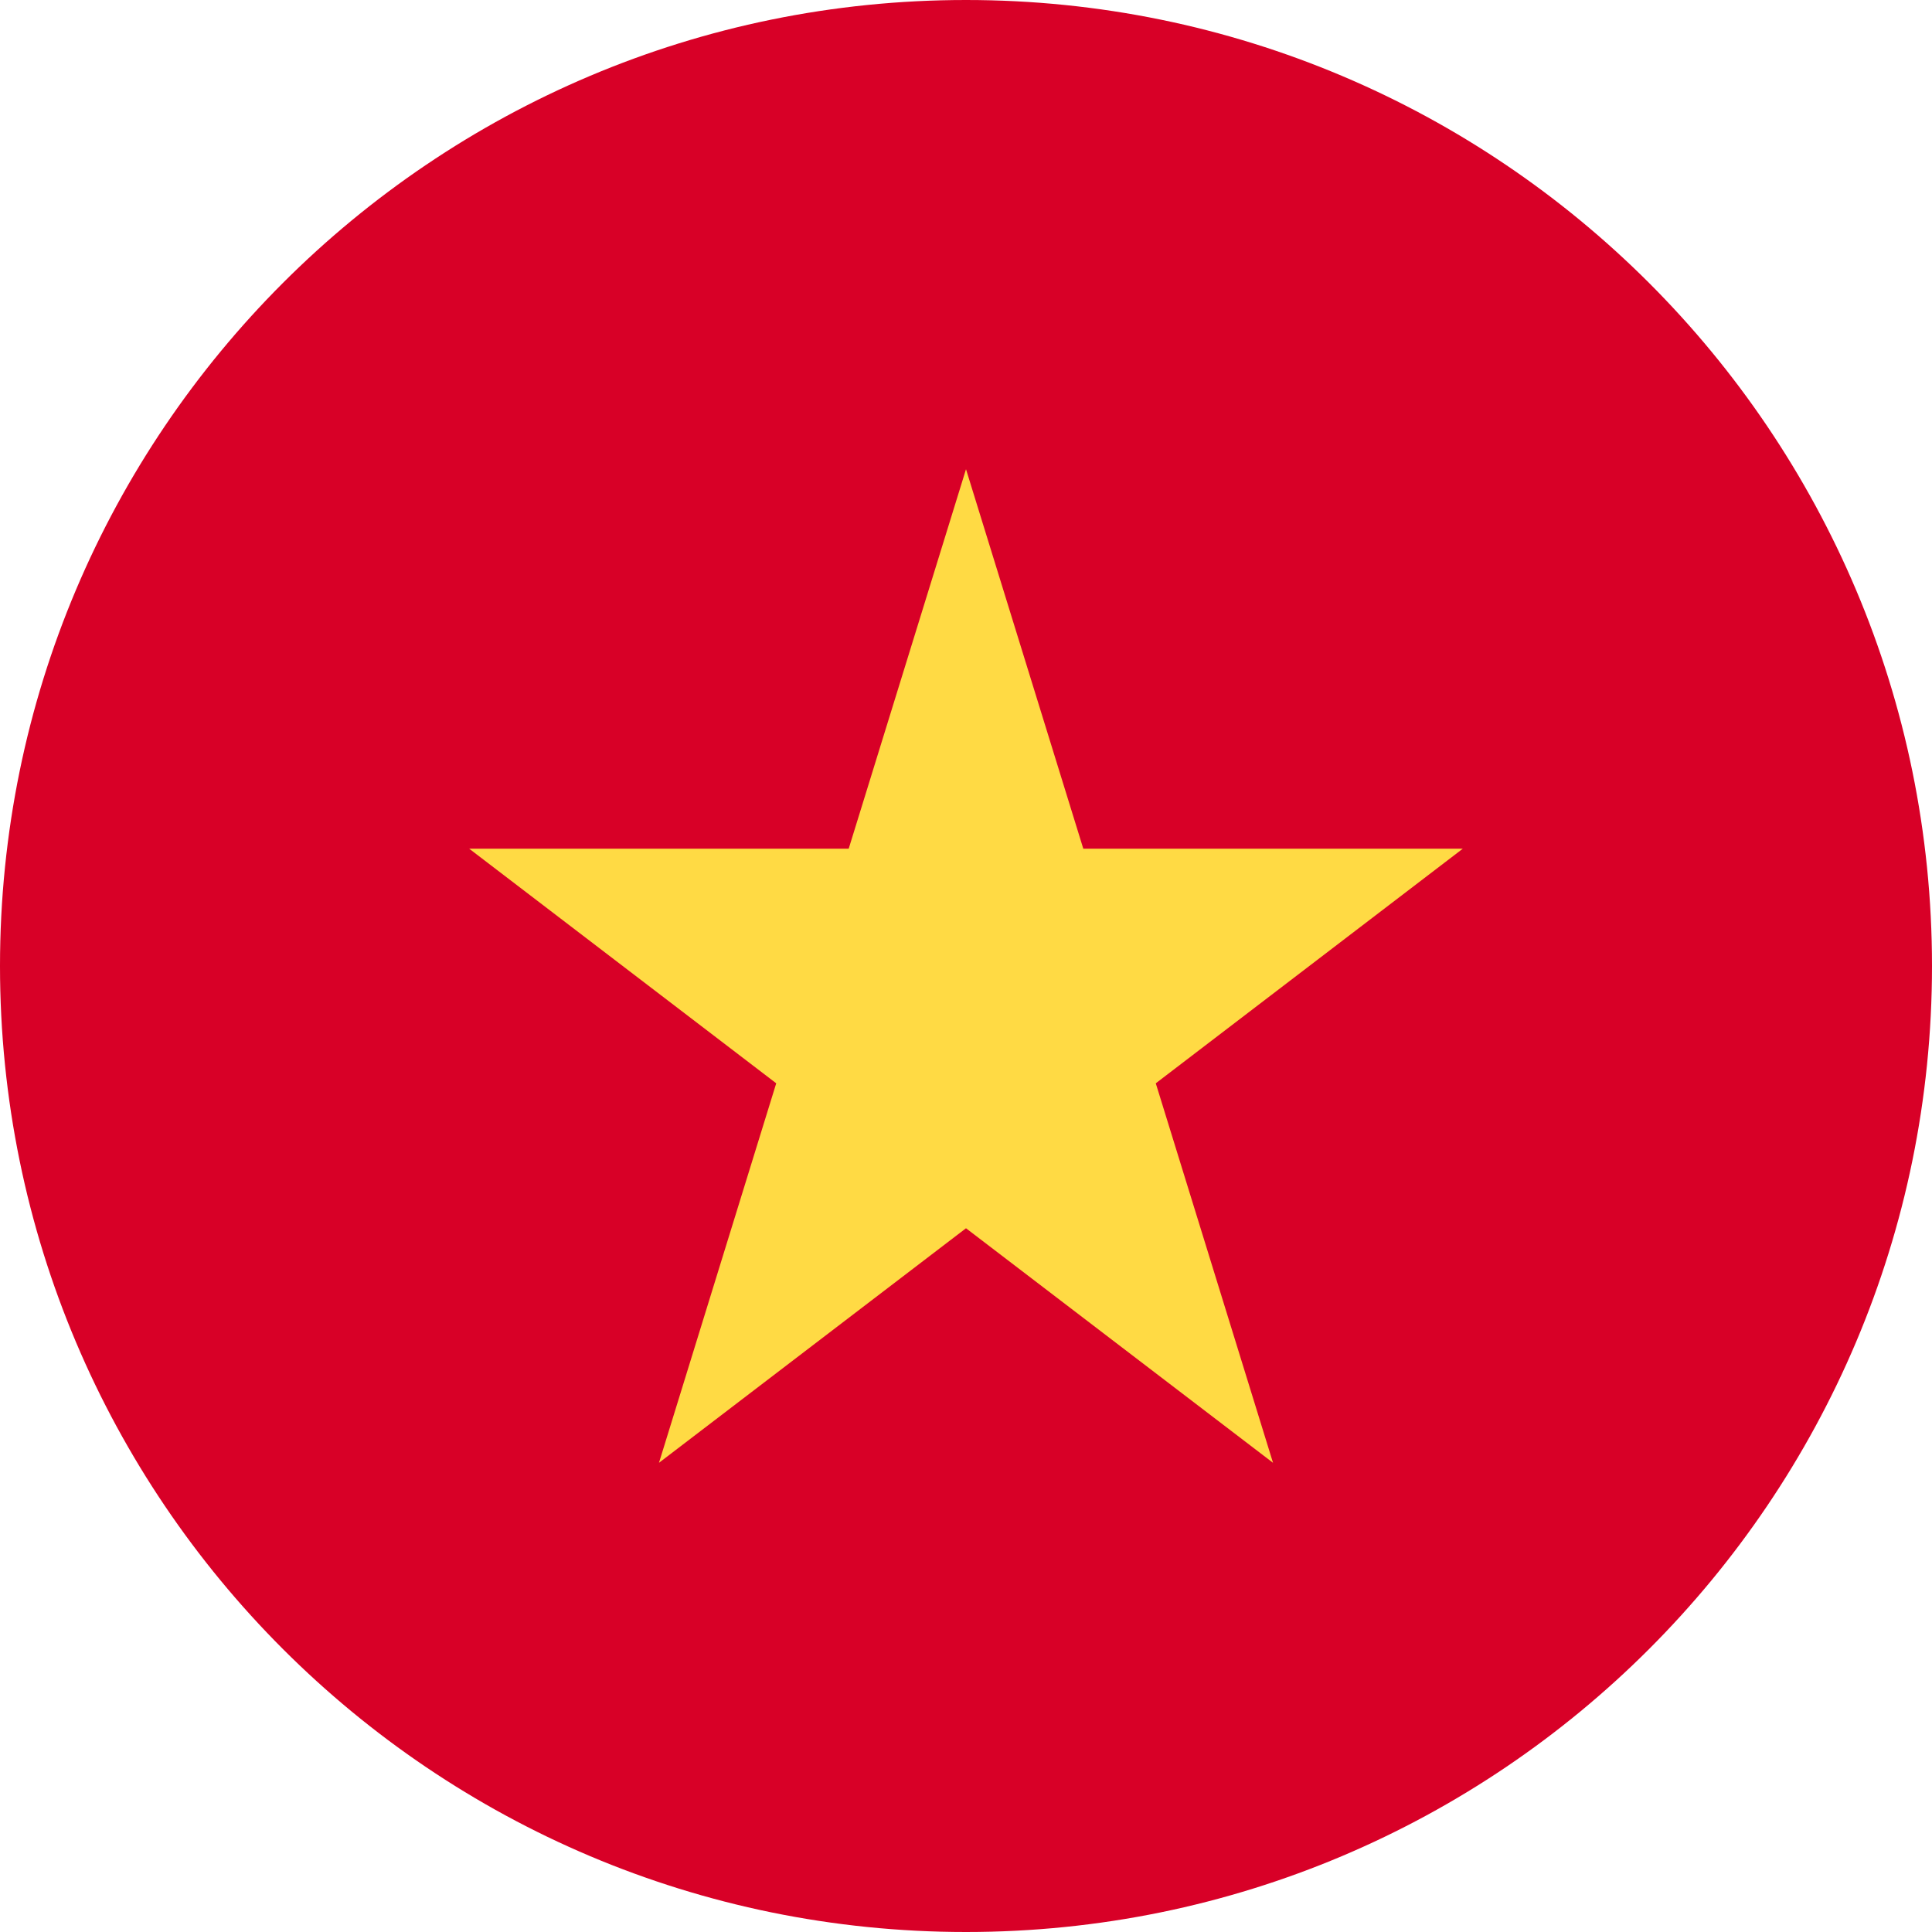 <svg width="35" height="35" viewBox="0 0 35 35" fill="none" xmlns="http://www.w3.org/2000/svg">
<path d="M17.5 35C27.165 35 35 27.165 35 17.5C35 7.835 27.165 0 17.5 0C7.835 0 0 7.835 0 17.5C0 27.165 7.835 35 17.5 35Z" fill="#D80027"/>
<path d="M17.5 8.5L19.625 15.375H26.5L20.938 19.625L23.062 26.5L17.5 22.251L11.938 26.5L14.062 19.625L8.5 15.375H15.375L17.5 8.5Z" fill="#FFDA44"/>
</svg>
